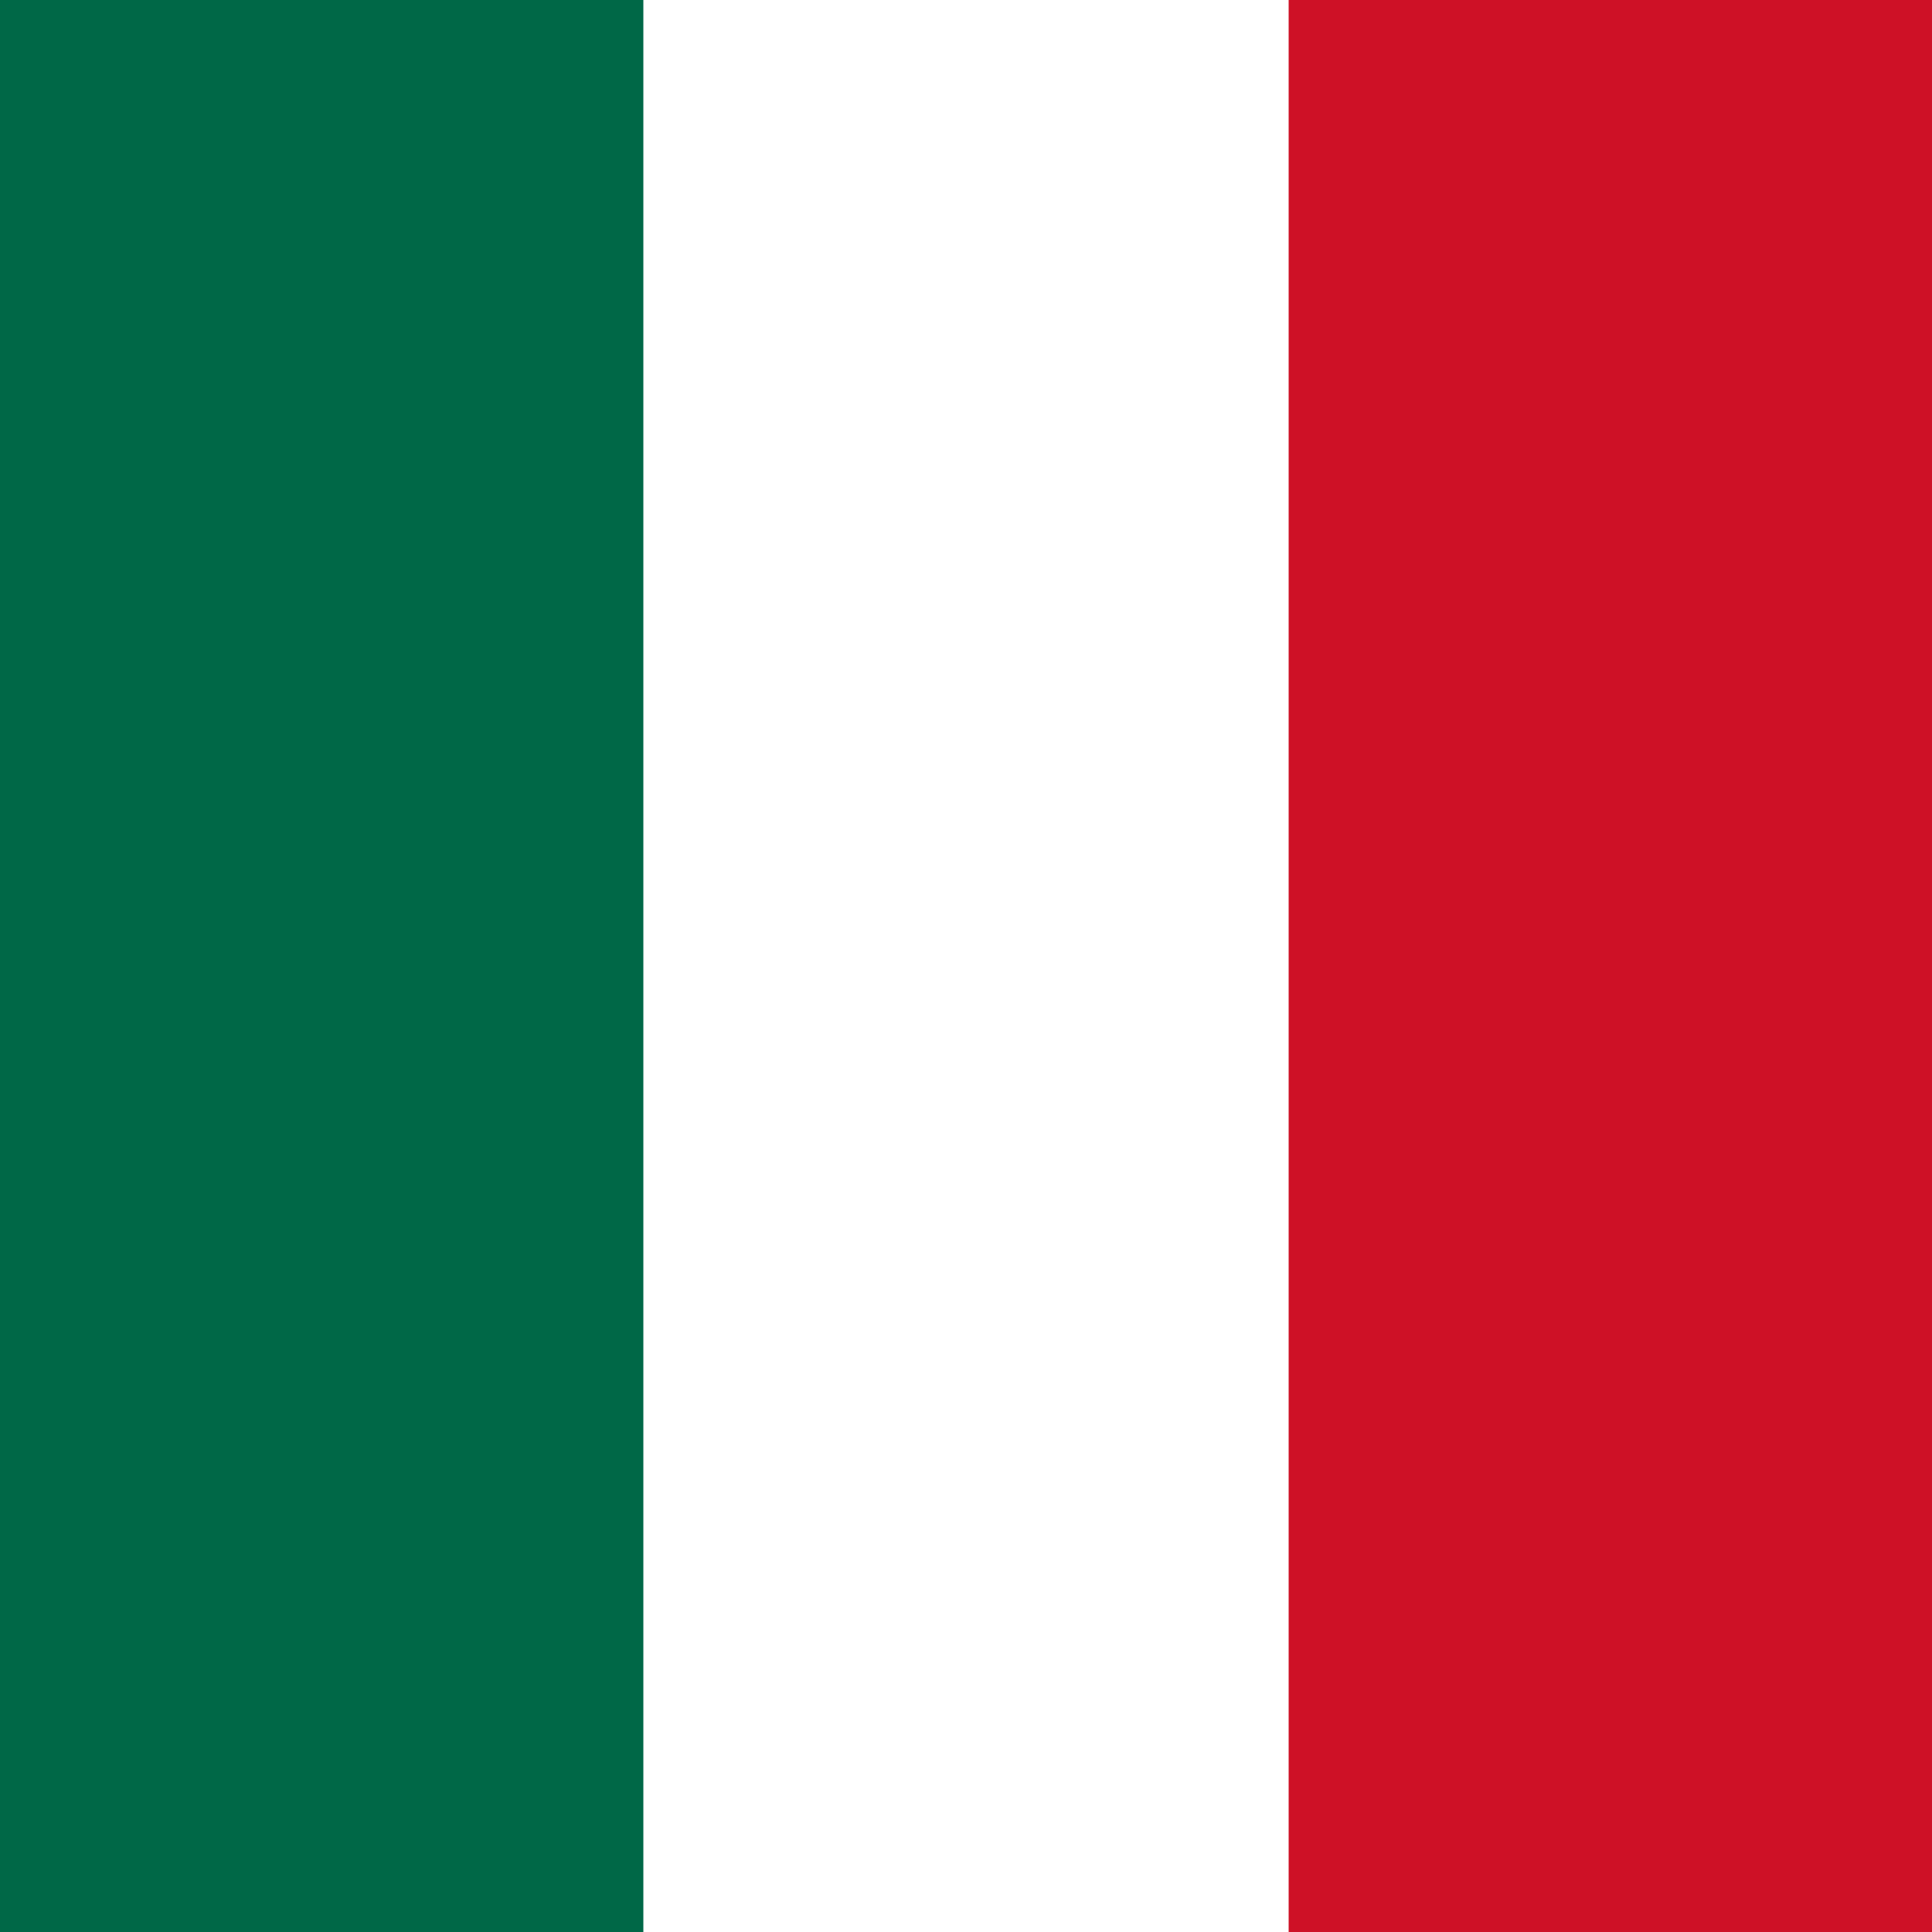 <?xml version="1.0" encoding="UTF-8"?>
<svg xmlns="http://www.w3.org/2000/svg" version="1.1" overflow="visible" preserveAspectRatio="xMidYMid meet" viewBox="0 0 1 1">

  <defs>
    <linearGradient id="primary-0"><stop stop-color="#006847"/></linearGradient>
    <linearGradient id="primary-1"><stop stop-color="#FFFFFF"/></linearGradient>
    <linearGradient id="primary-2"><stop stop-color="#CE1126"/></linearGradient>
  </defs>

  <rect x="-0.5" y="-0.5" width="2" height="2" fill="url(#primary-1)"/>
  <rect x="-0.667" y="-0.5" width="1" height="2" fill="url(#primary-0)"/>
  <rect x="0.667" y="-0.5" width="1" height="2" fill="url(#primary-2)"/>
</svg>
